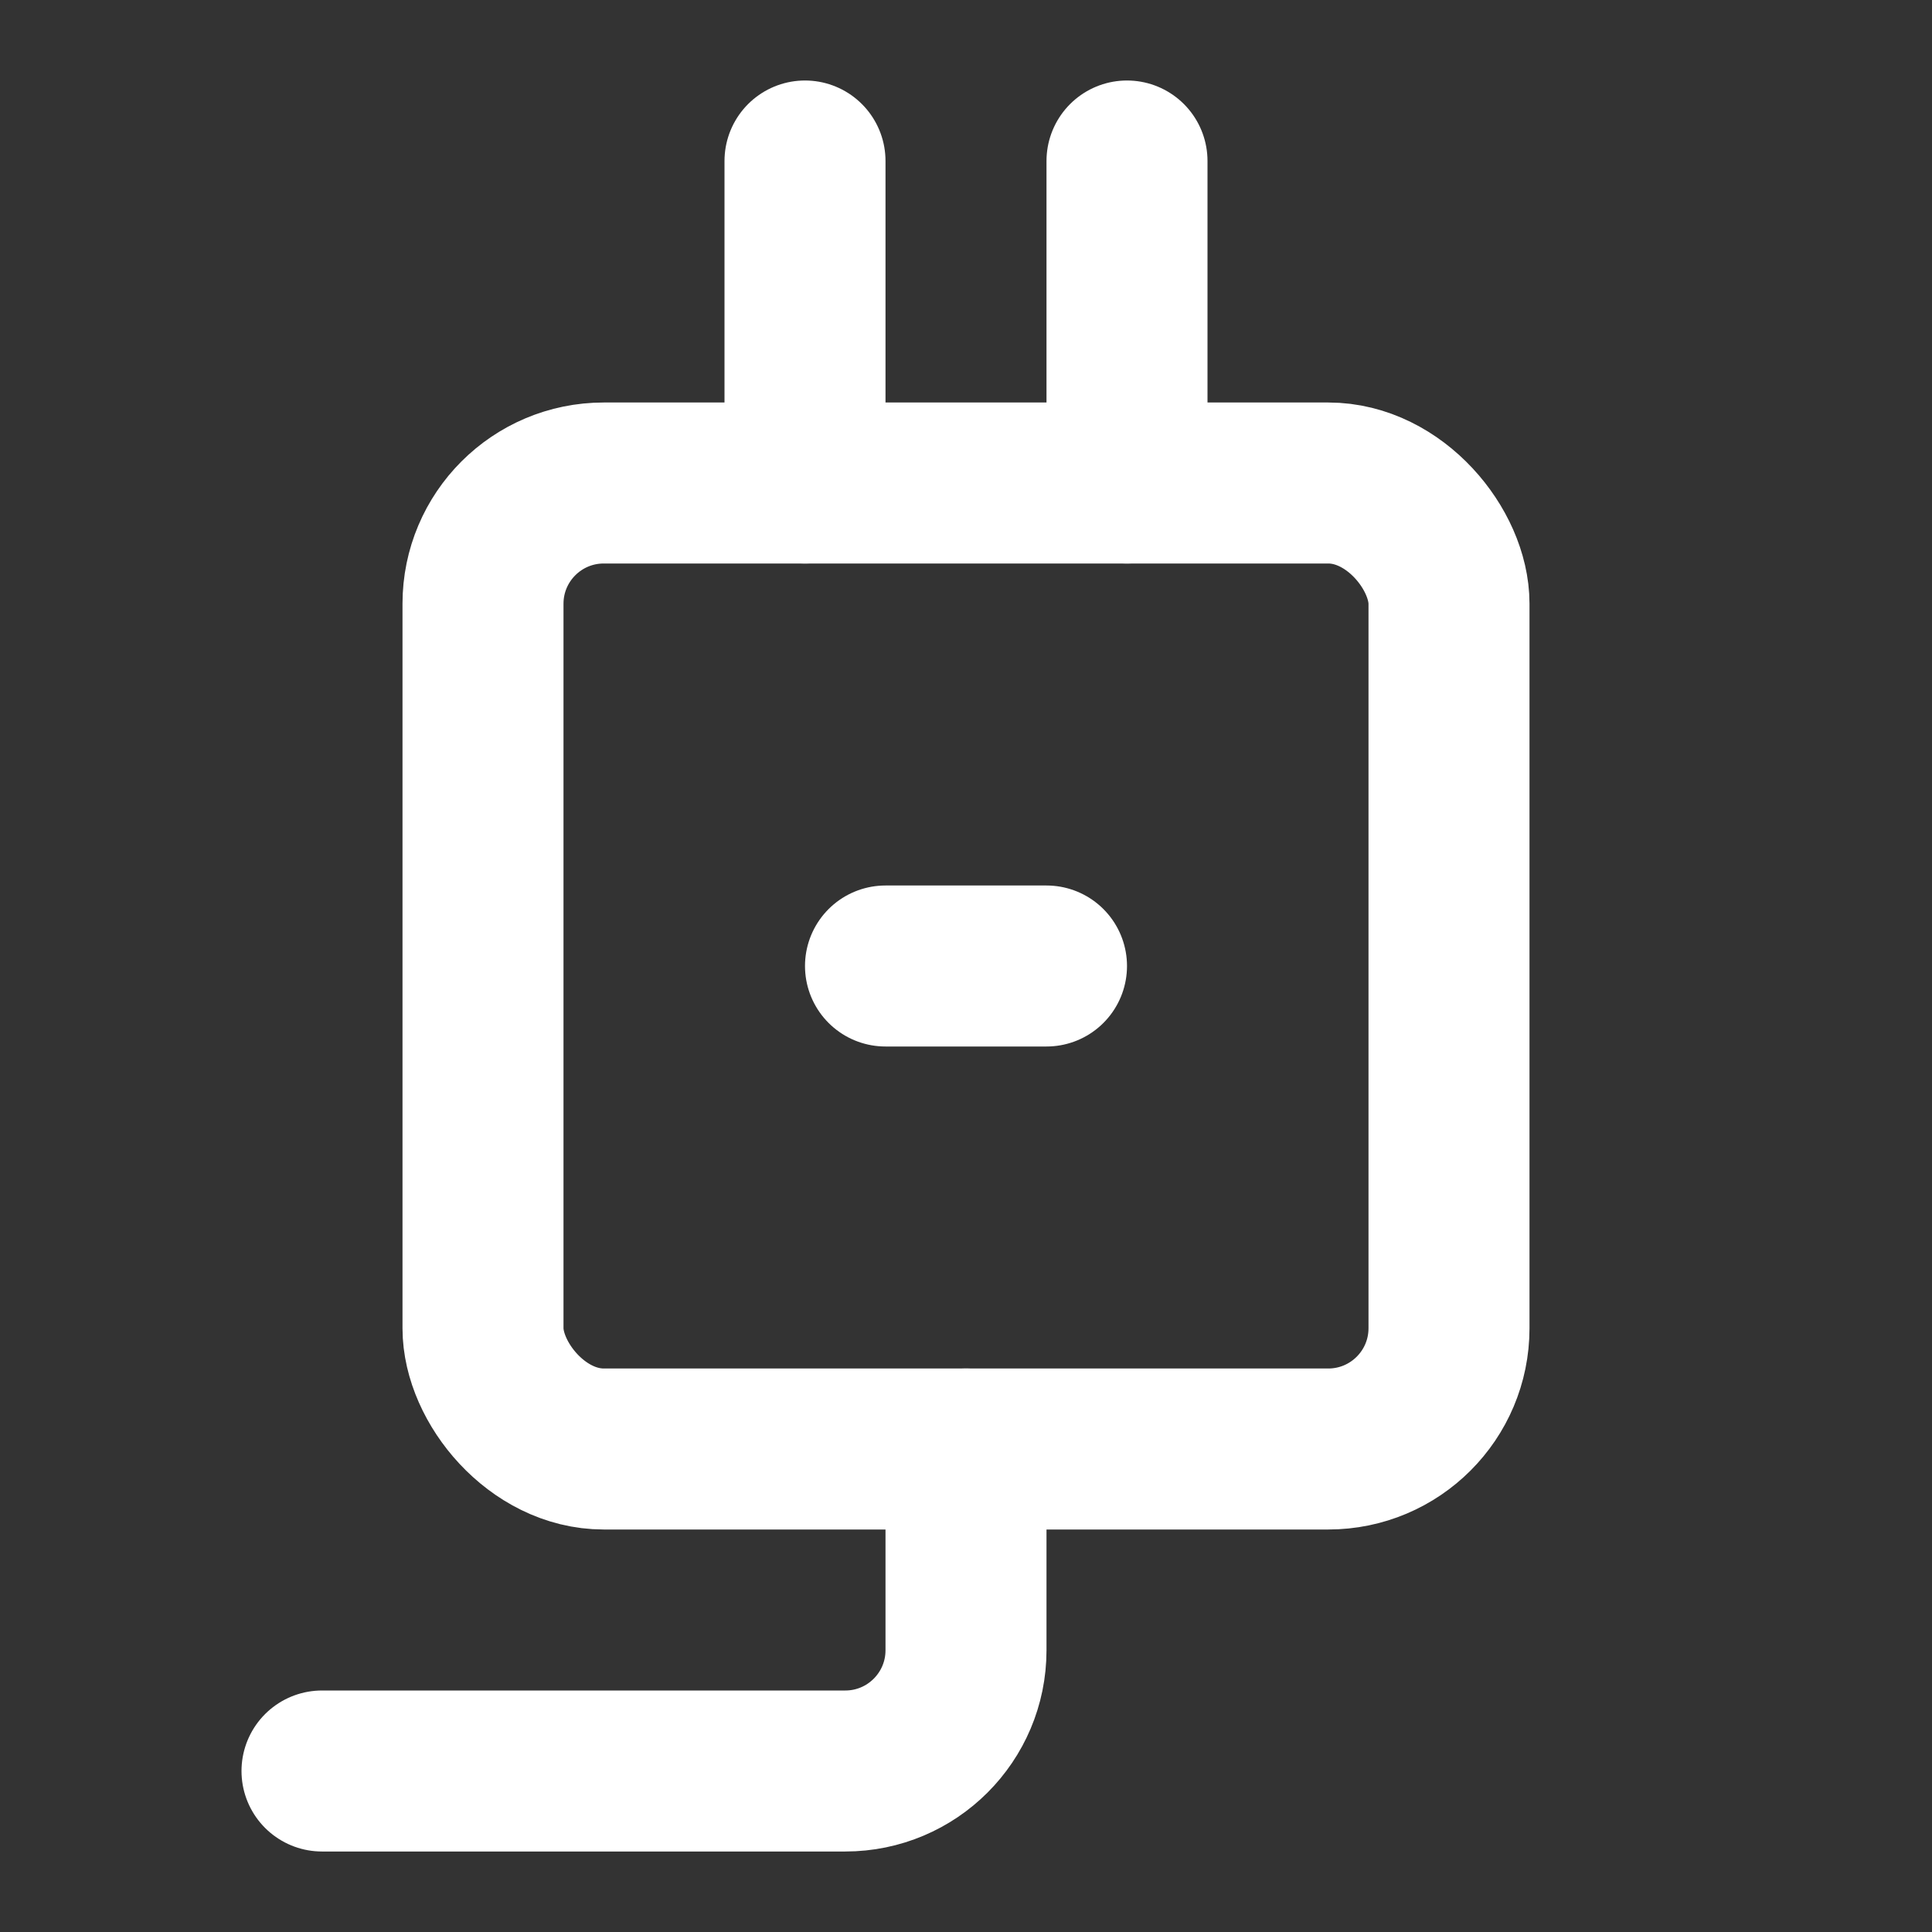 <?xml version="1.0" encoding="UTF-8"?><svg width="24" height="24" viewBox="0 0 48 48" fill="none" xmlns="http://www.w3.org/2000/svg"><rect x="0" y="0" width="48" height="48" fill="#333333" stroke="none"/><rect x="12" y="12" width="24" height="24" rx="3" fill="none" stroke="#ffffff" stroke-width="4"/><path d="M24 36V41C24 42.657 22.657 44 21 44H8" stroke="#ffffff" stroke-width="4" stroke-linecap="round" stroke-linejoin="round"/><path d="M20 12V4" stroke="#ffffff" stroke-width="4" stroke-linecap="round" stroke-linejoin="round"/><path d="M28 12V4" stroke="#ffffff" stroke-width="4" stroke-linecap="round" stroke-linejoin="round"/><path d="M22 24H26" stroke="#ffffff" stroke-width="4" stroke-linecap="round" stroke-linejoin="round"/></svg>